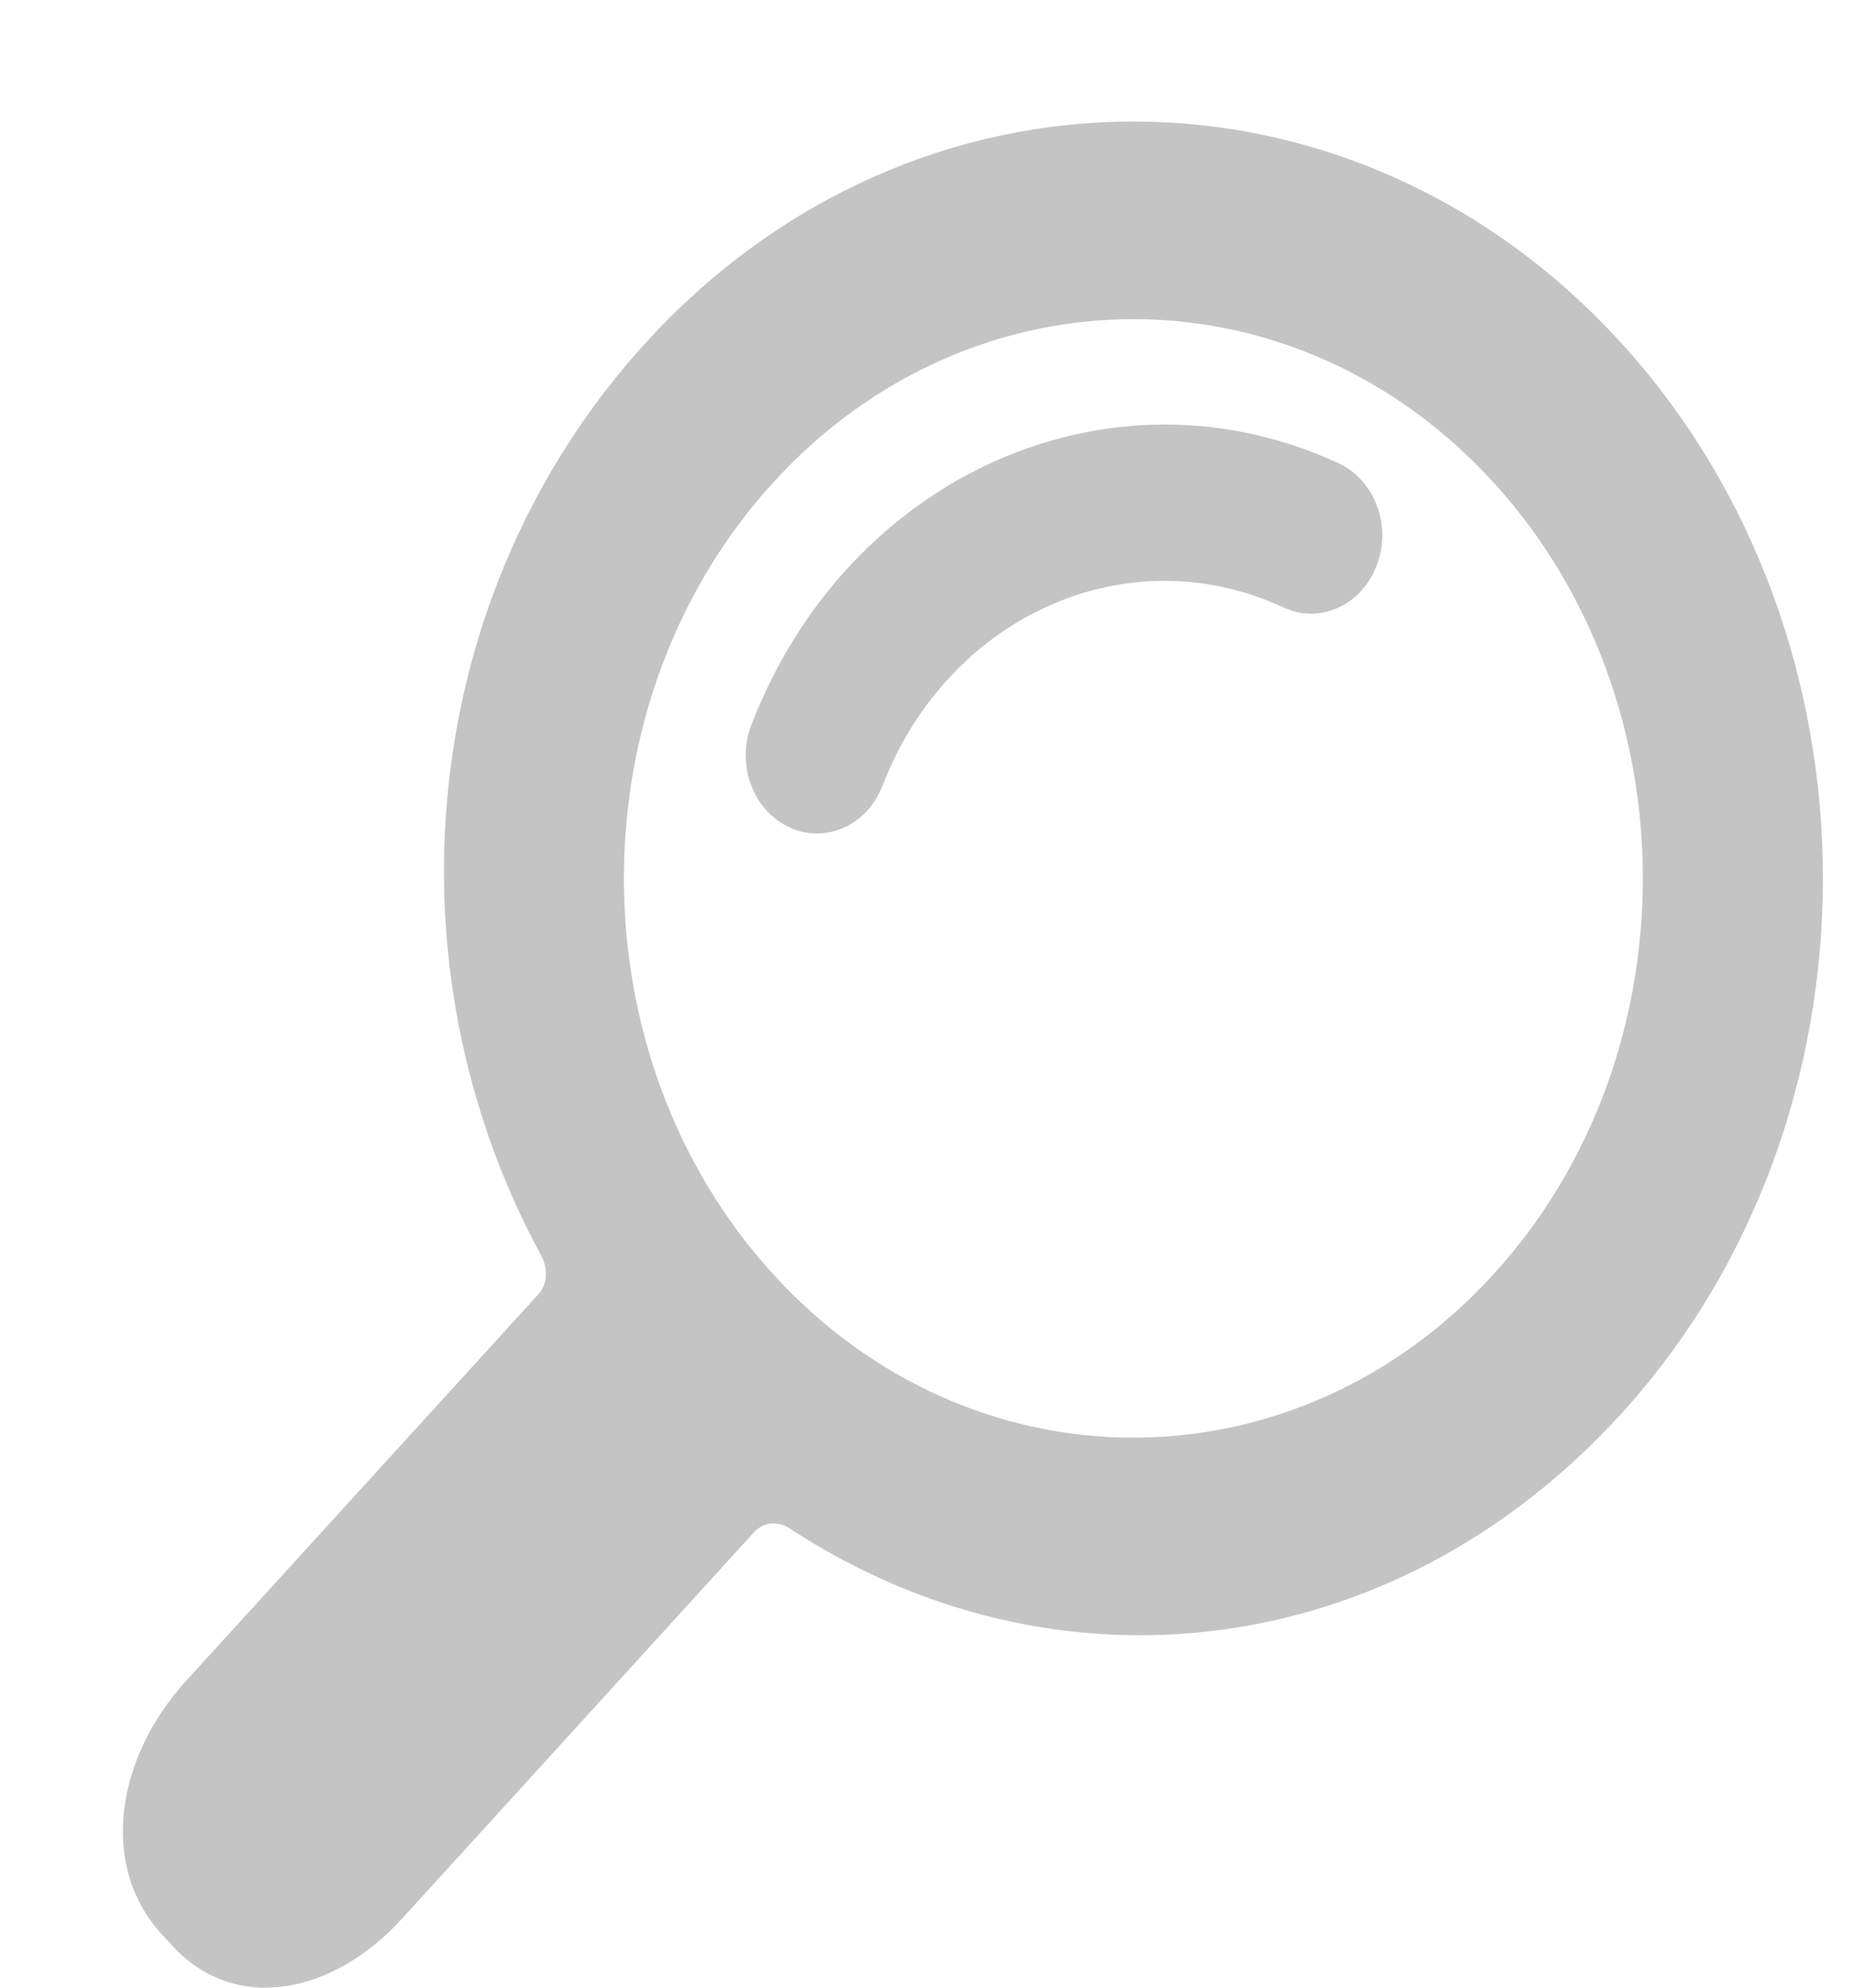 <svg width="14" height="15" viewBox="0 0 14 15" fill="none" xmlns="http://www.w3.org/2000/svg">
<path d="M12.242 10.669C14.273 8.441 14.273 4.816 12.242 2.588C10.211 0.36 6.906 0.36 4.875 2.588C3.152 4.478 2.892 7.289 4.092 9.485C4.092 9.485 4.178 9.643 4.062 9.771C3.397 10.5 1.404 12.686 1.404 12.686C0.875 13.267 0.749 14.078 1.218 14.593L1.299 14.681C1.768 15.196 2.508 15.058 3.037 14.478C3.037 14.478 5.026 12.296 5.689 11.568C5.811 11.434 5.955 11.529 5.955 11.529C7.956 12.846 10.519 12.56 12.242 10.669ZM5.837 9.614C4.336 7.968 4.336 5.289 5.837 3.643C7.338 1.997 9.779 1.997 11.28 3.643C12.781 5.289 12.781 7.968 11.28 9.614C9.779 11.261 7.338 11.261 5.837 9.614Z" fill="#C4C4C4"/>
<path d="M6.169 6.29C6.099 6.29 6.028 6.275 5.96 6.243C5.686 6.116 5.558 5.77 5.674 5.47C6.401 3.584 8.391 2.7 10.11 3.497C10.383 3.624 10.511 3.971 10.395 4.27C10.28 4.57 9.964 4.711 9.691 4.584C8.518 4.039 7.16 4.643 6.664 5.93C6.577 6.155 6.378 6.29 6.169 6.29Z" fill="#C4C4C4"/>
</svg>
